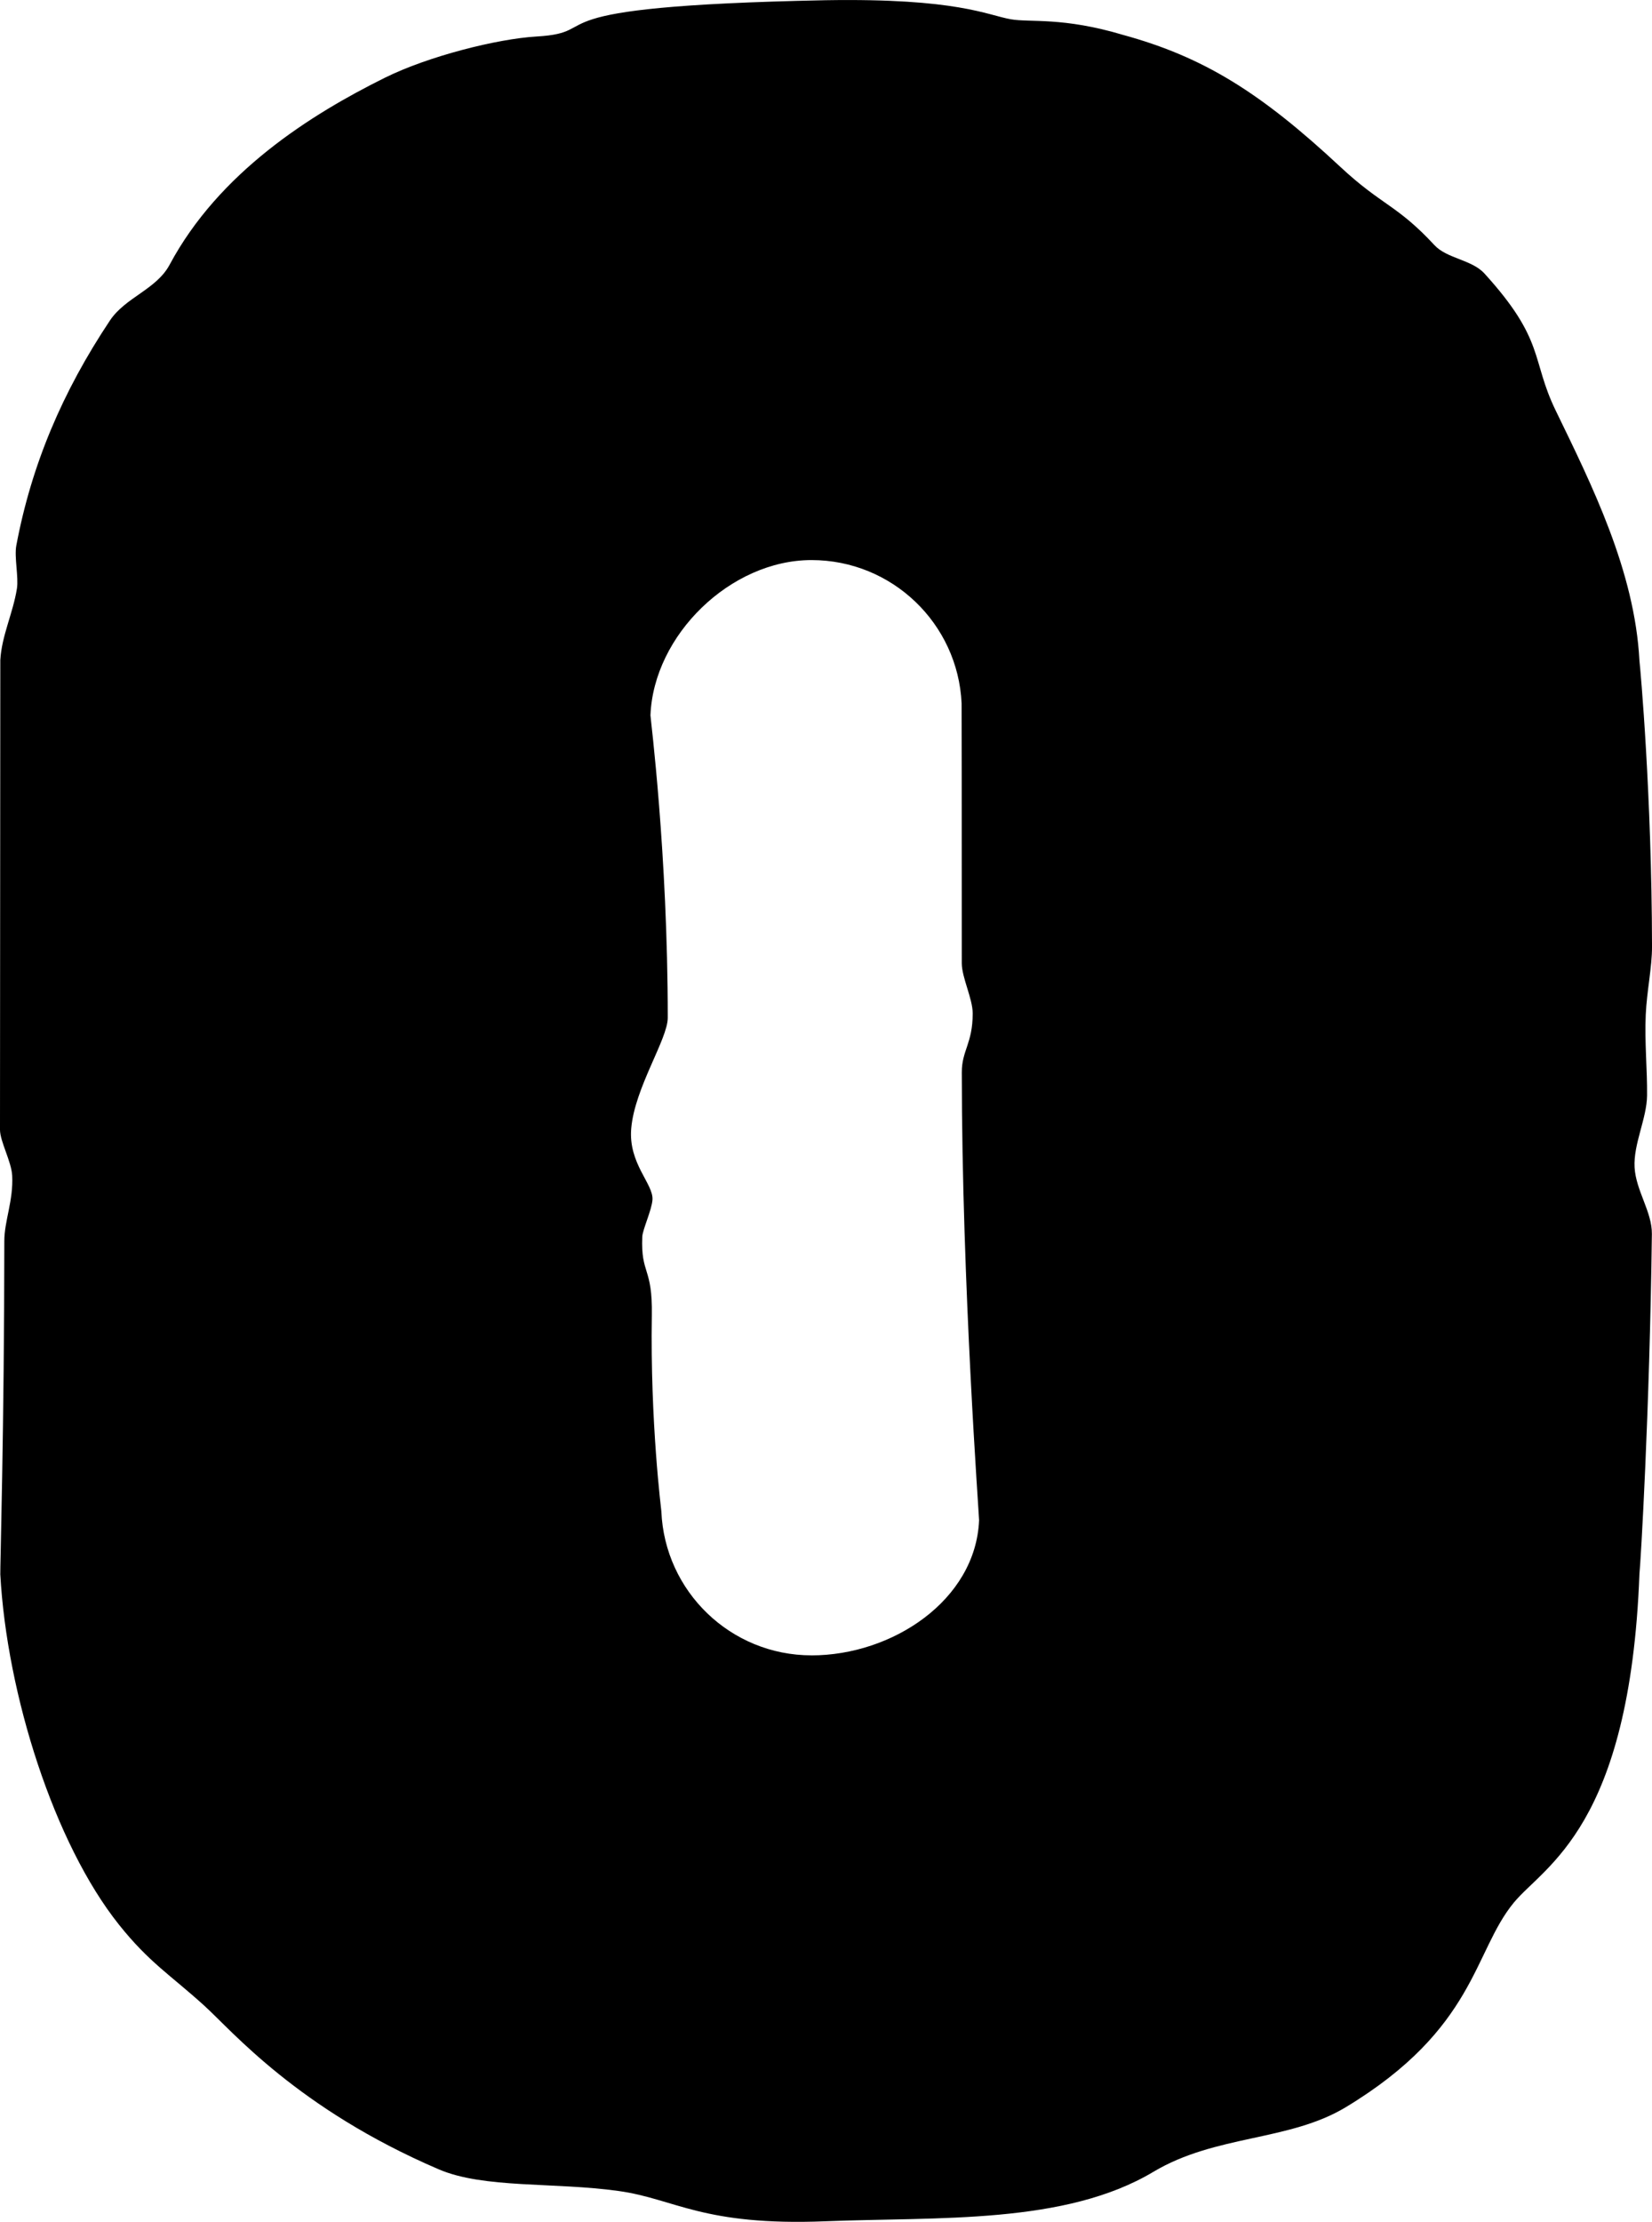 <svg version="1.1" xmlns="http://www.w3.org/2000/svg" xmlns:xlink="http://www.w3.org/1999/xlink" width="68.711" height="92.367" viewBox="0,0,68.711,92.367"><g transform="translate(-202.558,-131.7)"><g data-paper-data="{&quot;isPaintingLayer&quot;:true}" fill="#000000" fill-rule="nonzero" stroke="none" stroke-width="0" stroke-linecap="butt" stroke-linejoin="miter" stroke-miterlimit="10" stroke-dasharray="" stroke-dashoffset="0" style="mix-blend-mode: normal"><path d="M202.571,159.144c0.055,-1.012 0.527,-1.947 0.691,-2.976c0.075,-0.473 -0.115,-1.31 -0.026,-1.786c0.631,-3.362 1.922,-6.399 3.895,-9.358c0.644,-0.965 1.932,-1.291 2.481,-2.317c2.058,-3.844 5.857,-6.24 8.952,-7.774c1.809,-0.897 4.675,-1.619 6.308,-1.715c3.033,-0.178 -0.765,-1.254 12.017,-1.509c5.483,-0.091 6.723,0.619 7.712,0.792c0.8,0.14 2.159,-0.102 4.683,0.654c3.323,0.912 5.694,2.379 9.022,5.482c1.731,1.614 2.352,1.568 3.917,3.257c0.515,0.556 1.553,0.601 2.076,1.175c2.543,2.794 1.927,3.561 2.965,5.699c1.497,3.085 3.287,6.66 3.483,10.4c0.042,0.377 0.511,5.547 0.523,11.878c0.002,0.874 -0.216,1.848 -0.261,2.842c-0.052,1.134 0.067,2.293 0.055,3.356c-0.01,0.955 -0.574,2.021 -0.519,2.99c0.056,0.971 0.73,1.845 0.719,2.768c-0.094,7.458 -0.469,13.695 -0.517,14.127c-0.396,10.534 -3.953,12.132 -5.221,13.664c-1.694,2.046 -1.577,5.241 -6.996,8.511c-2.358,1.423 -5.405,1.135 -7.998,2.684c-3.68,2.199 -8.922,1.871 -13.642,2.057c-5.12,0.202 -6.24,-0.929 -8.602,-1.259c-2.687,-0.375 -5.604,-0.095 -7.482,-0.901c-5.872,-2.519 -8.583,-5.744 -9.755,-6.807c-1.406,-1.275 -2.284,-1.785 -3.543,-3.362c-2.699,-3.381 -4.664,-9.577 -4.937,-14.562c-0.014,-0.119 0.165,-6.148 0.167,-13.862c0,-0.837 0.38,-1.674 0.327,-2.716c-0.03,-0.587 -0.507,-1.425 -0.507,-1.908c0.004,-9.672 0.013,-19.522 0.013,-19.522zM236.311,200.519c3.362,0 6.829,-2.291 6.97,-5.618c0.005,-0.116 -0.718,-9.82 -0.719,-18.623c-0,-0.916 0.453,-1.192 0.453,-2.448c-0,-0.614 -0.454,-1.491 -0.454,-2.086c-0.001,-5.934 -0.003,-10.72 -0.007,-10.803c-0.153,-3.316 -2.89,-5.957 -6.243,-5.957c-3.368,0 -6.567,3.118 -6.699,6.454c-0.003,0.084 0.72,5.731 0.72,12.573c-0,0.892 -1.372,2.901 -1.519,4.598c-0.127,1.464 0.927,2.306 0.883,2.968c-0.029,0.431 -0.411,1.238 -0.424,1.539c-0.065,1.581 0.431,1.244 0.398,3.264c-0.072,4.47 0.394,8.09 0.396,8.153c0.139,3.329 2.881,5.985 6.244,5.985z"/></g></g></svg><!--rotationCenter:37.44191006290754:48.29952138910684-->